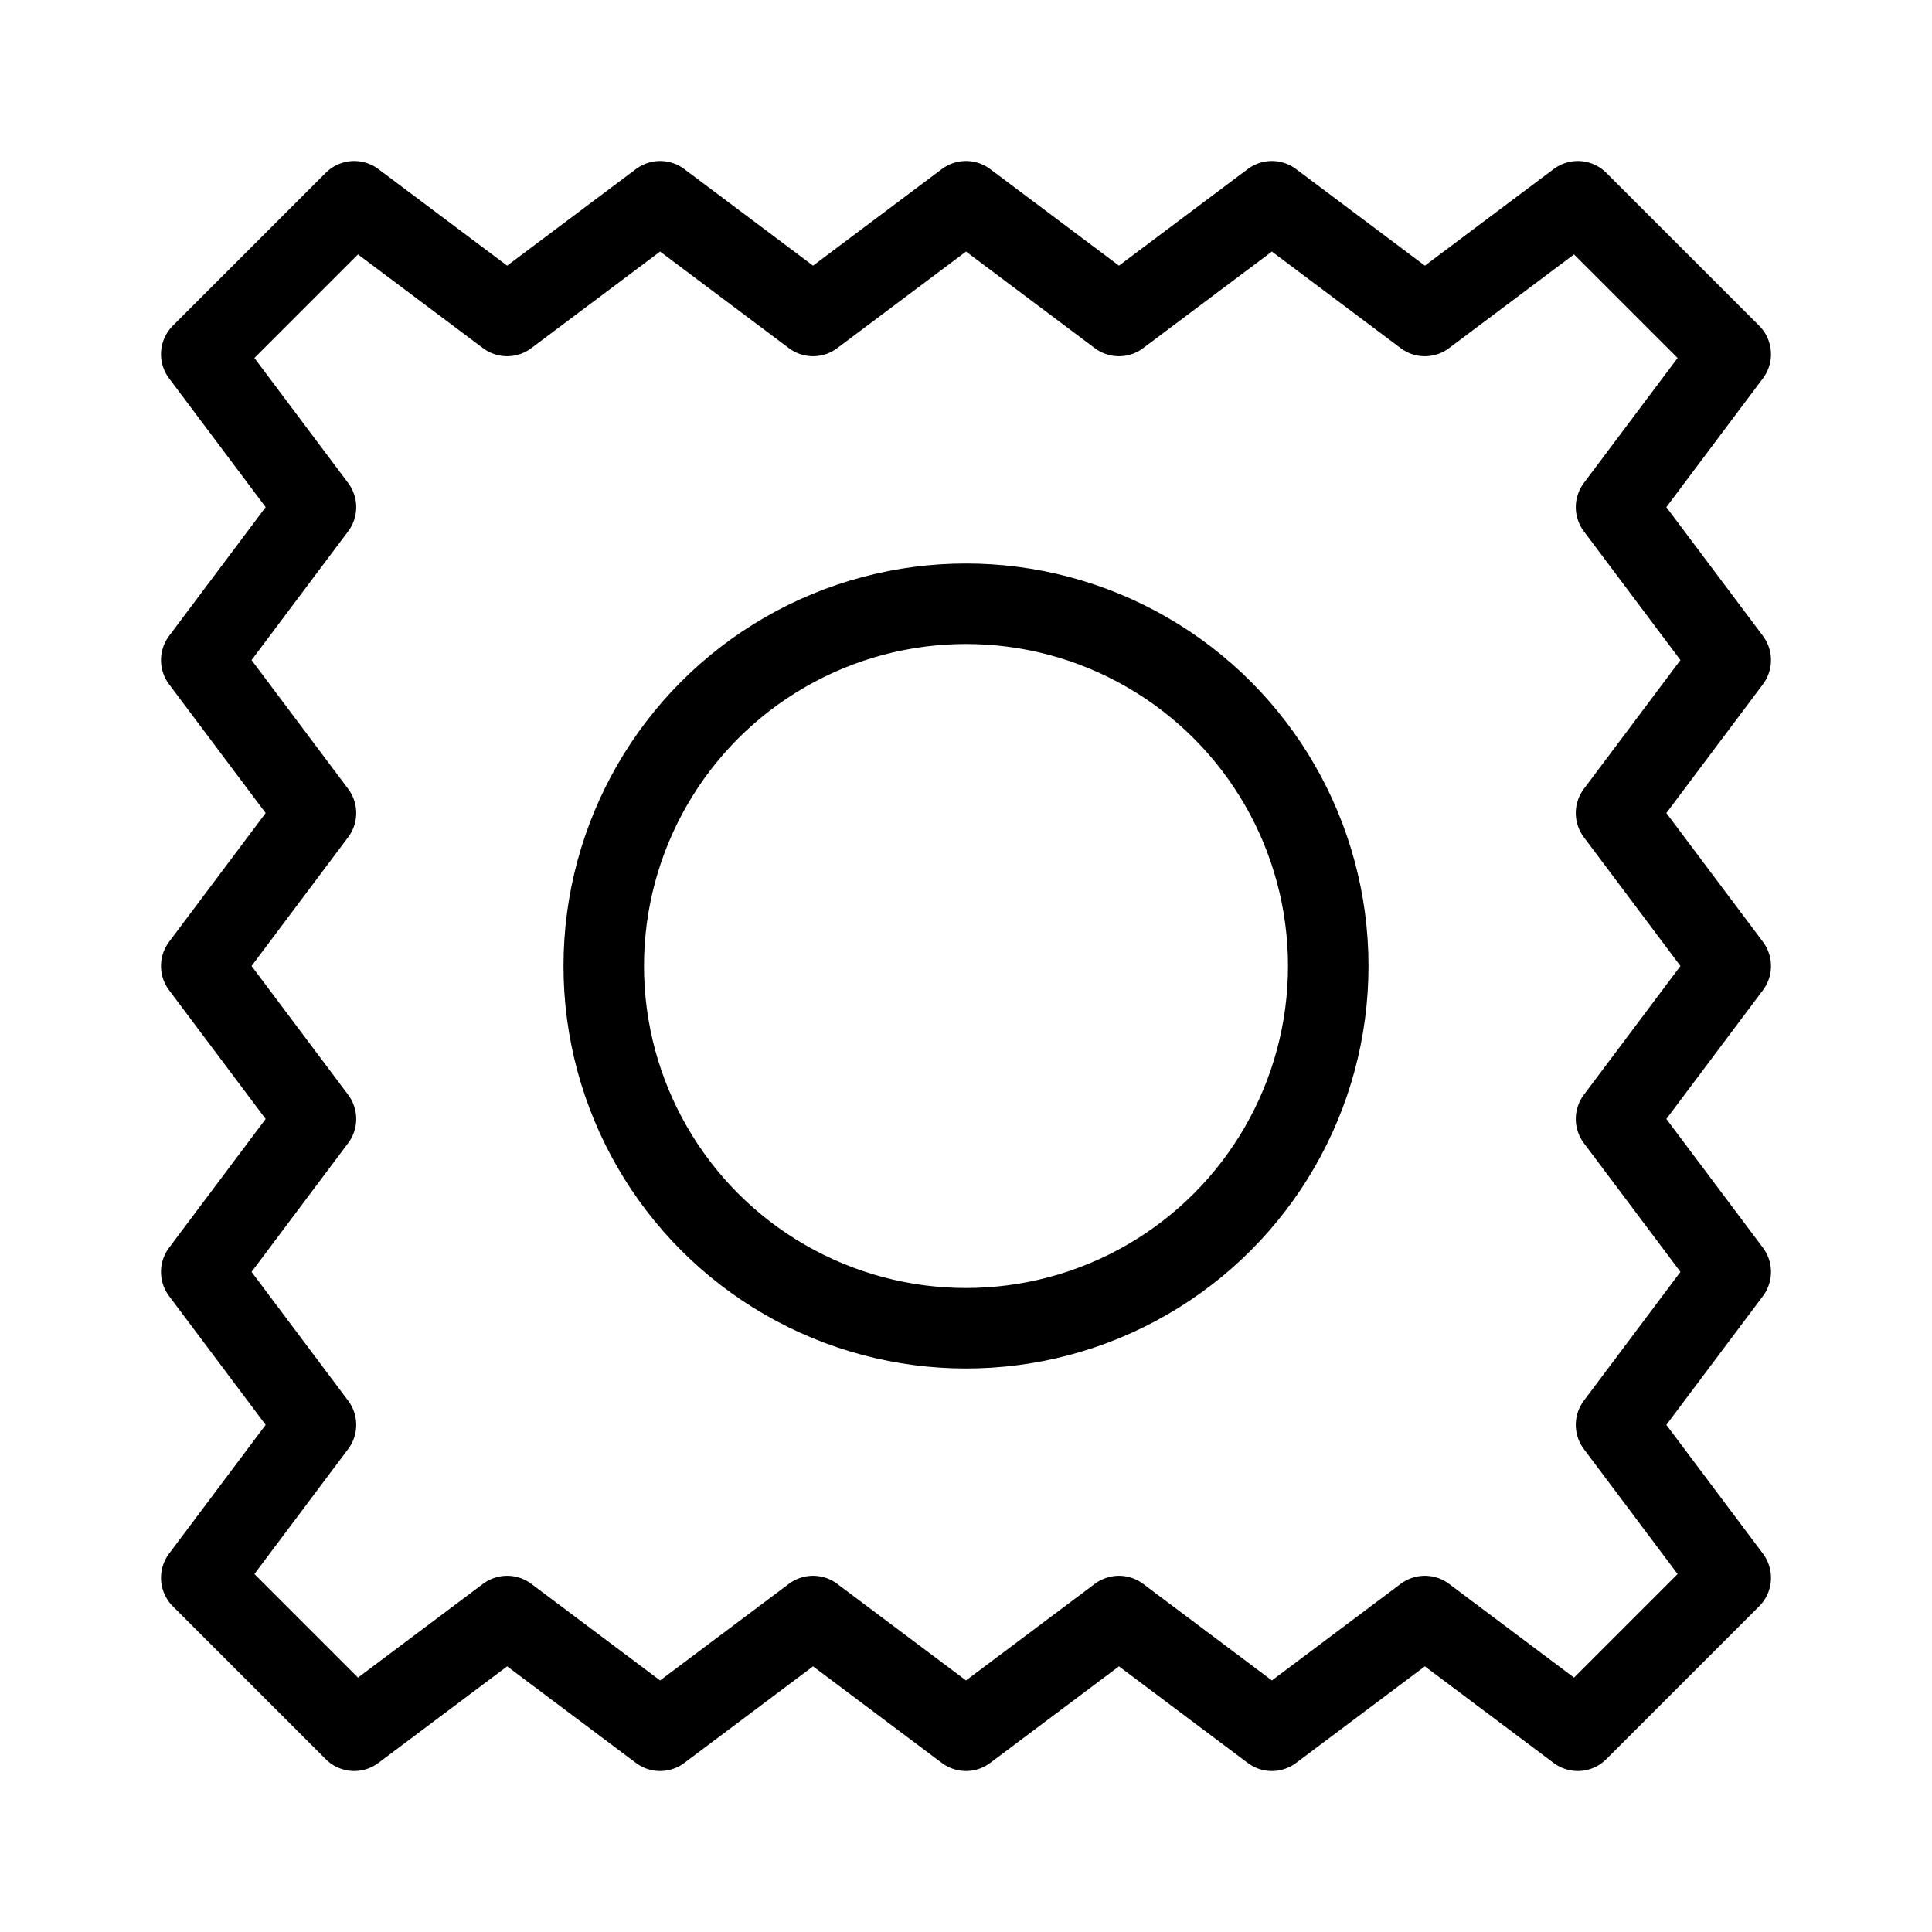 <svg viewBox="0 0 48 48" fill="none" xmlns="http://www.w3.org/2000/svg" stroke="currentColor"><path d="M5 8.8L8.8 5L12.6 7.85L16.4 5L20.2 7.85L24 5L27.8 7.85L31.6 5L35.4 7.85L39.2 5L43 8.8L40.15 12.6L43 16.4L40.15 20.2L43 24L40.15 27.8L43 31.6L40.15 35.4L43 39.2L39.2 43L35.4 40.15L31.6 43L27.8 40.15L24 43L20.2 40.15L16.4 43L12.6 40.15L8.8 43L5 39.2L7.85 35.4L5 31.6L7.85 27.8L5 24L7.85 20.2L5 16.4L7.85 12.6L5 8.8Z" fill="none" stroke="currentColor" stroke-width="2" stroke-linecap="round" stroke-linejoin="round"/><circle cx="24" cy="24" r="9" fill="none" stroke="currentColor" stroke-width="2" stroke-linecap="round" stroke-linejoin="round"/></svg>